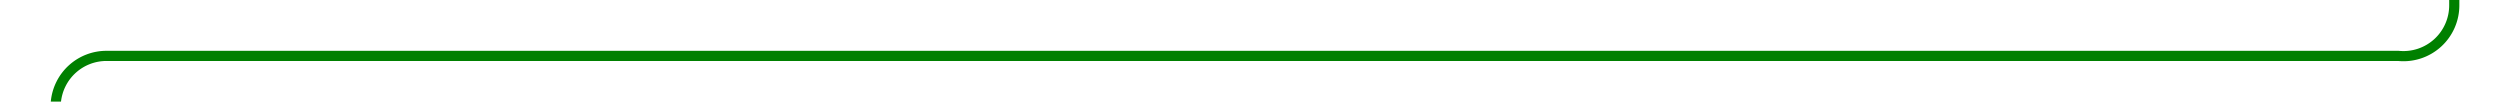 ﻿<?xml version="1.0" encoding="utf-8"?>
<svg version="1.1" xmlns:xlink="http://www.w3.org/1999/xlink" width="246px" height="10px" preserveAspectRatio="xMinYMid meet" viewBox="719 1276  246 8" xmlns="http://www.w3.org/2000/svg">
  <path d="M 724.5 1291  L 724.5 1285  A 5 5 0 0 1 729.5 1280.5 L 955 1280.5  A 5 5 0 0 0 960.5 1275.5 L 960.5 395.5  A 5 5 0 0 0 955.5 391 L 729 391  A 5 5 0 0 1 724.5 386 L 724.5 345  " stroke-width="1" stroke="#008000" fill="none" />
</svg>